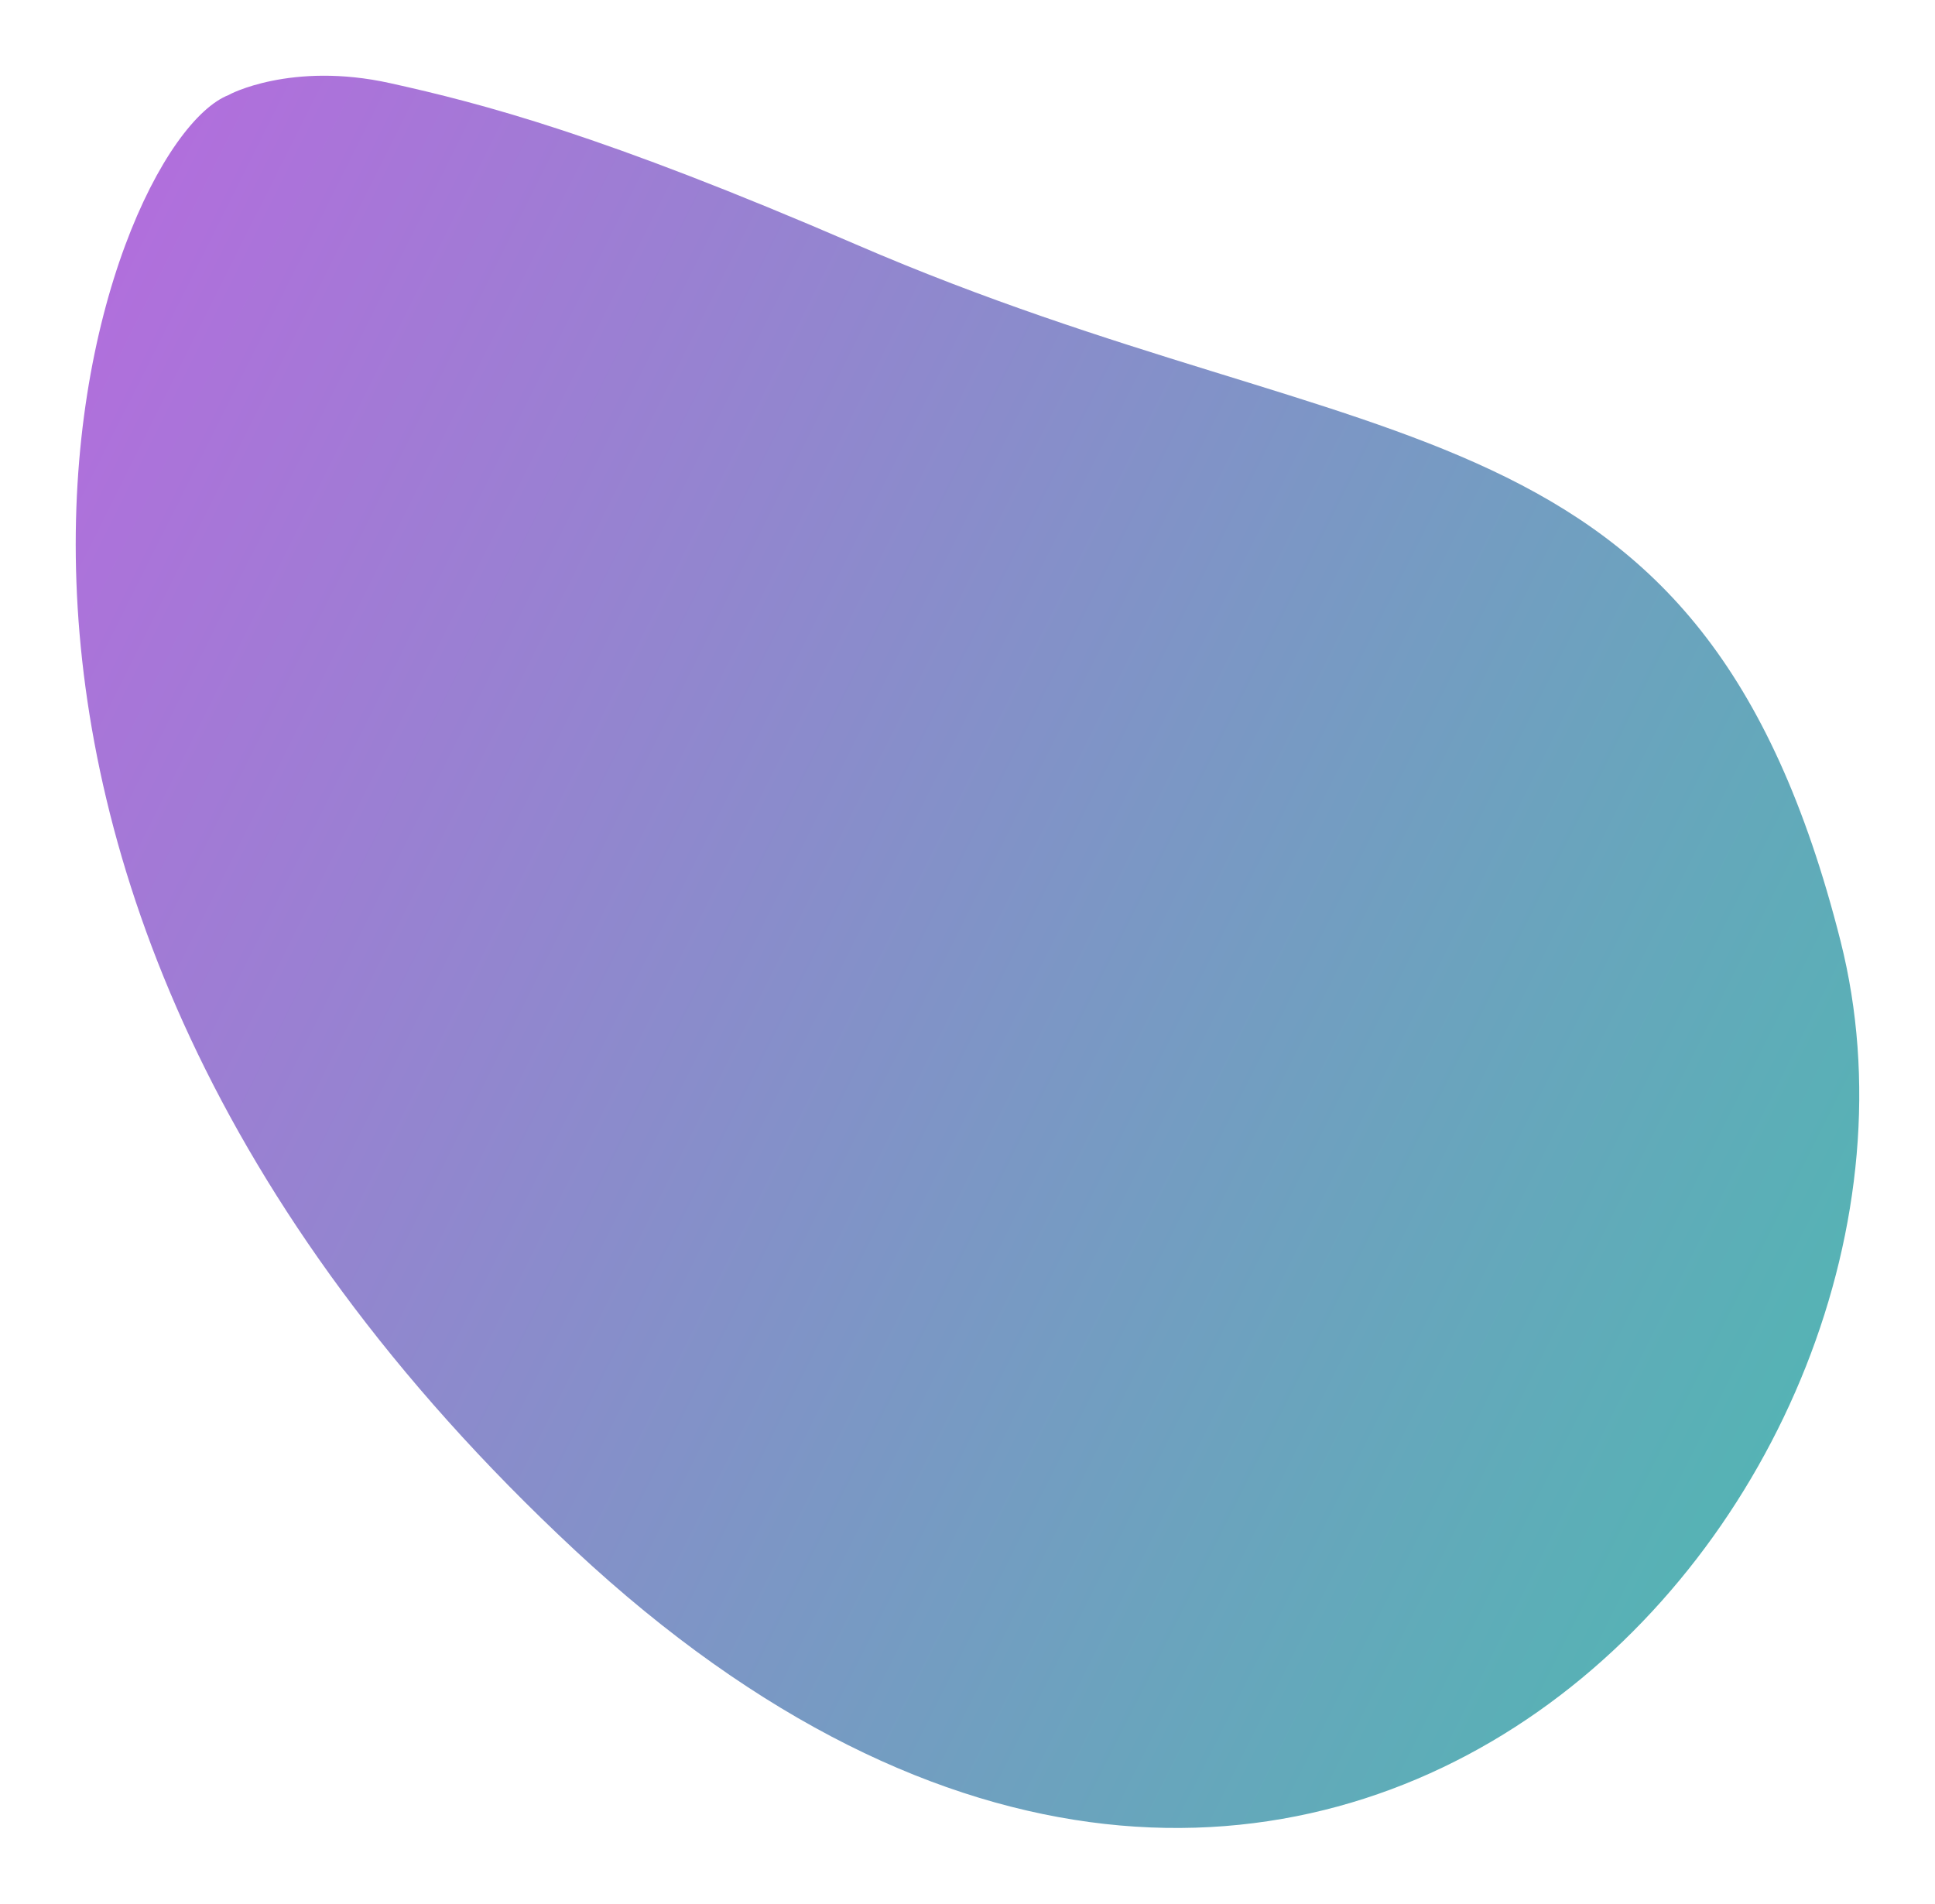 <svg xmlns="http://www.w3.org/2000/svg" xmlns:xlink="http://www.w3.org/1999/xlink" width="1149.834" height="1131.265" viewBox="0 0 1149.834 1131.265">
  <defs>
    <linearGradient id="linear-gradient" x1="-0.419" y1="0.117" x2="1.181" y2="1.127" gradientUnits="objectBoundingBox">
      <stop offset="0" stop-color="#ce59e9"/>
      <stop offset="1" stop-color="#30cfa4"/>
    </linearGradient>
    <filter id="Path_1" x="0" y="0" width="1149.834" height="1131.265" filterUnits="userSpaceOnUse">
      <feOffset dy="10" input="SourceAlpha"/>
      <feGaussianBlur stdDeviation="15" result="blur"/>
      <feFlood flood-opacity="0.161"/>
      <feComposite operator="in" in2="blur"/>
      <feComposite in="SourceGraphic"/>
    </filter>
  </defs>
  <g transform="matrix(1, 0, 0, 1, 0, 0)" filter="url(#Path_1)">
    <path id="Path_1-2" data-name="Path 1" d="M37.362,91.081c-.517,0,36.892-19.983,95.67-6.973C188.042,96.283,259.34,114.876,410,180c310,134,502,85.653,585,414S683,1366,243,956-38.611,120.023,37.362,91.081" transform="translate(98.72 -44.71)" fill="url(#linear-gradient)"/>
  </g>
</svg>
